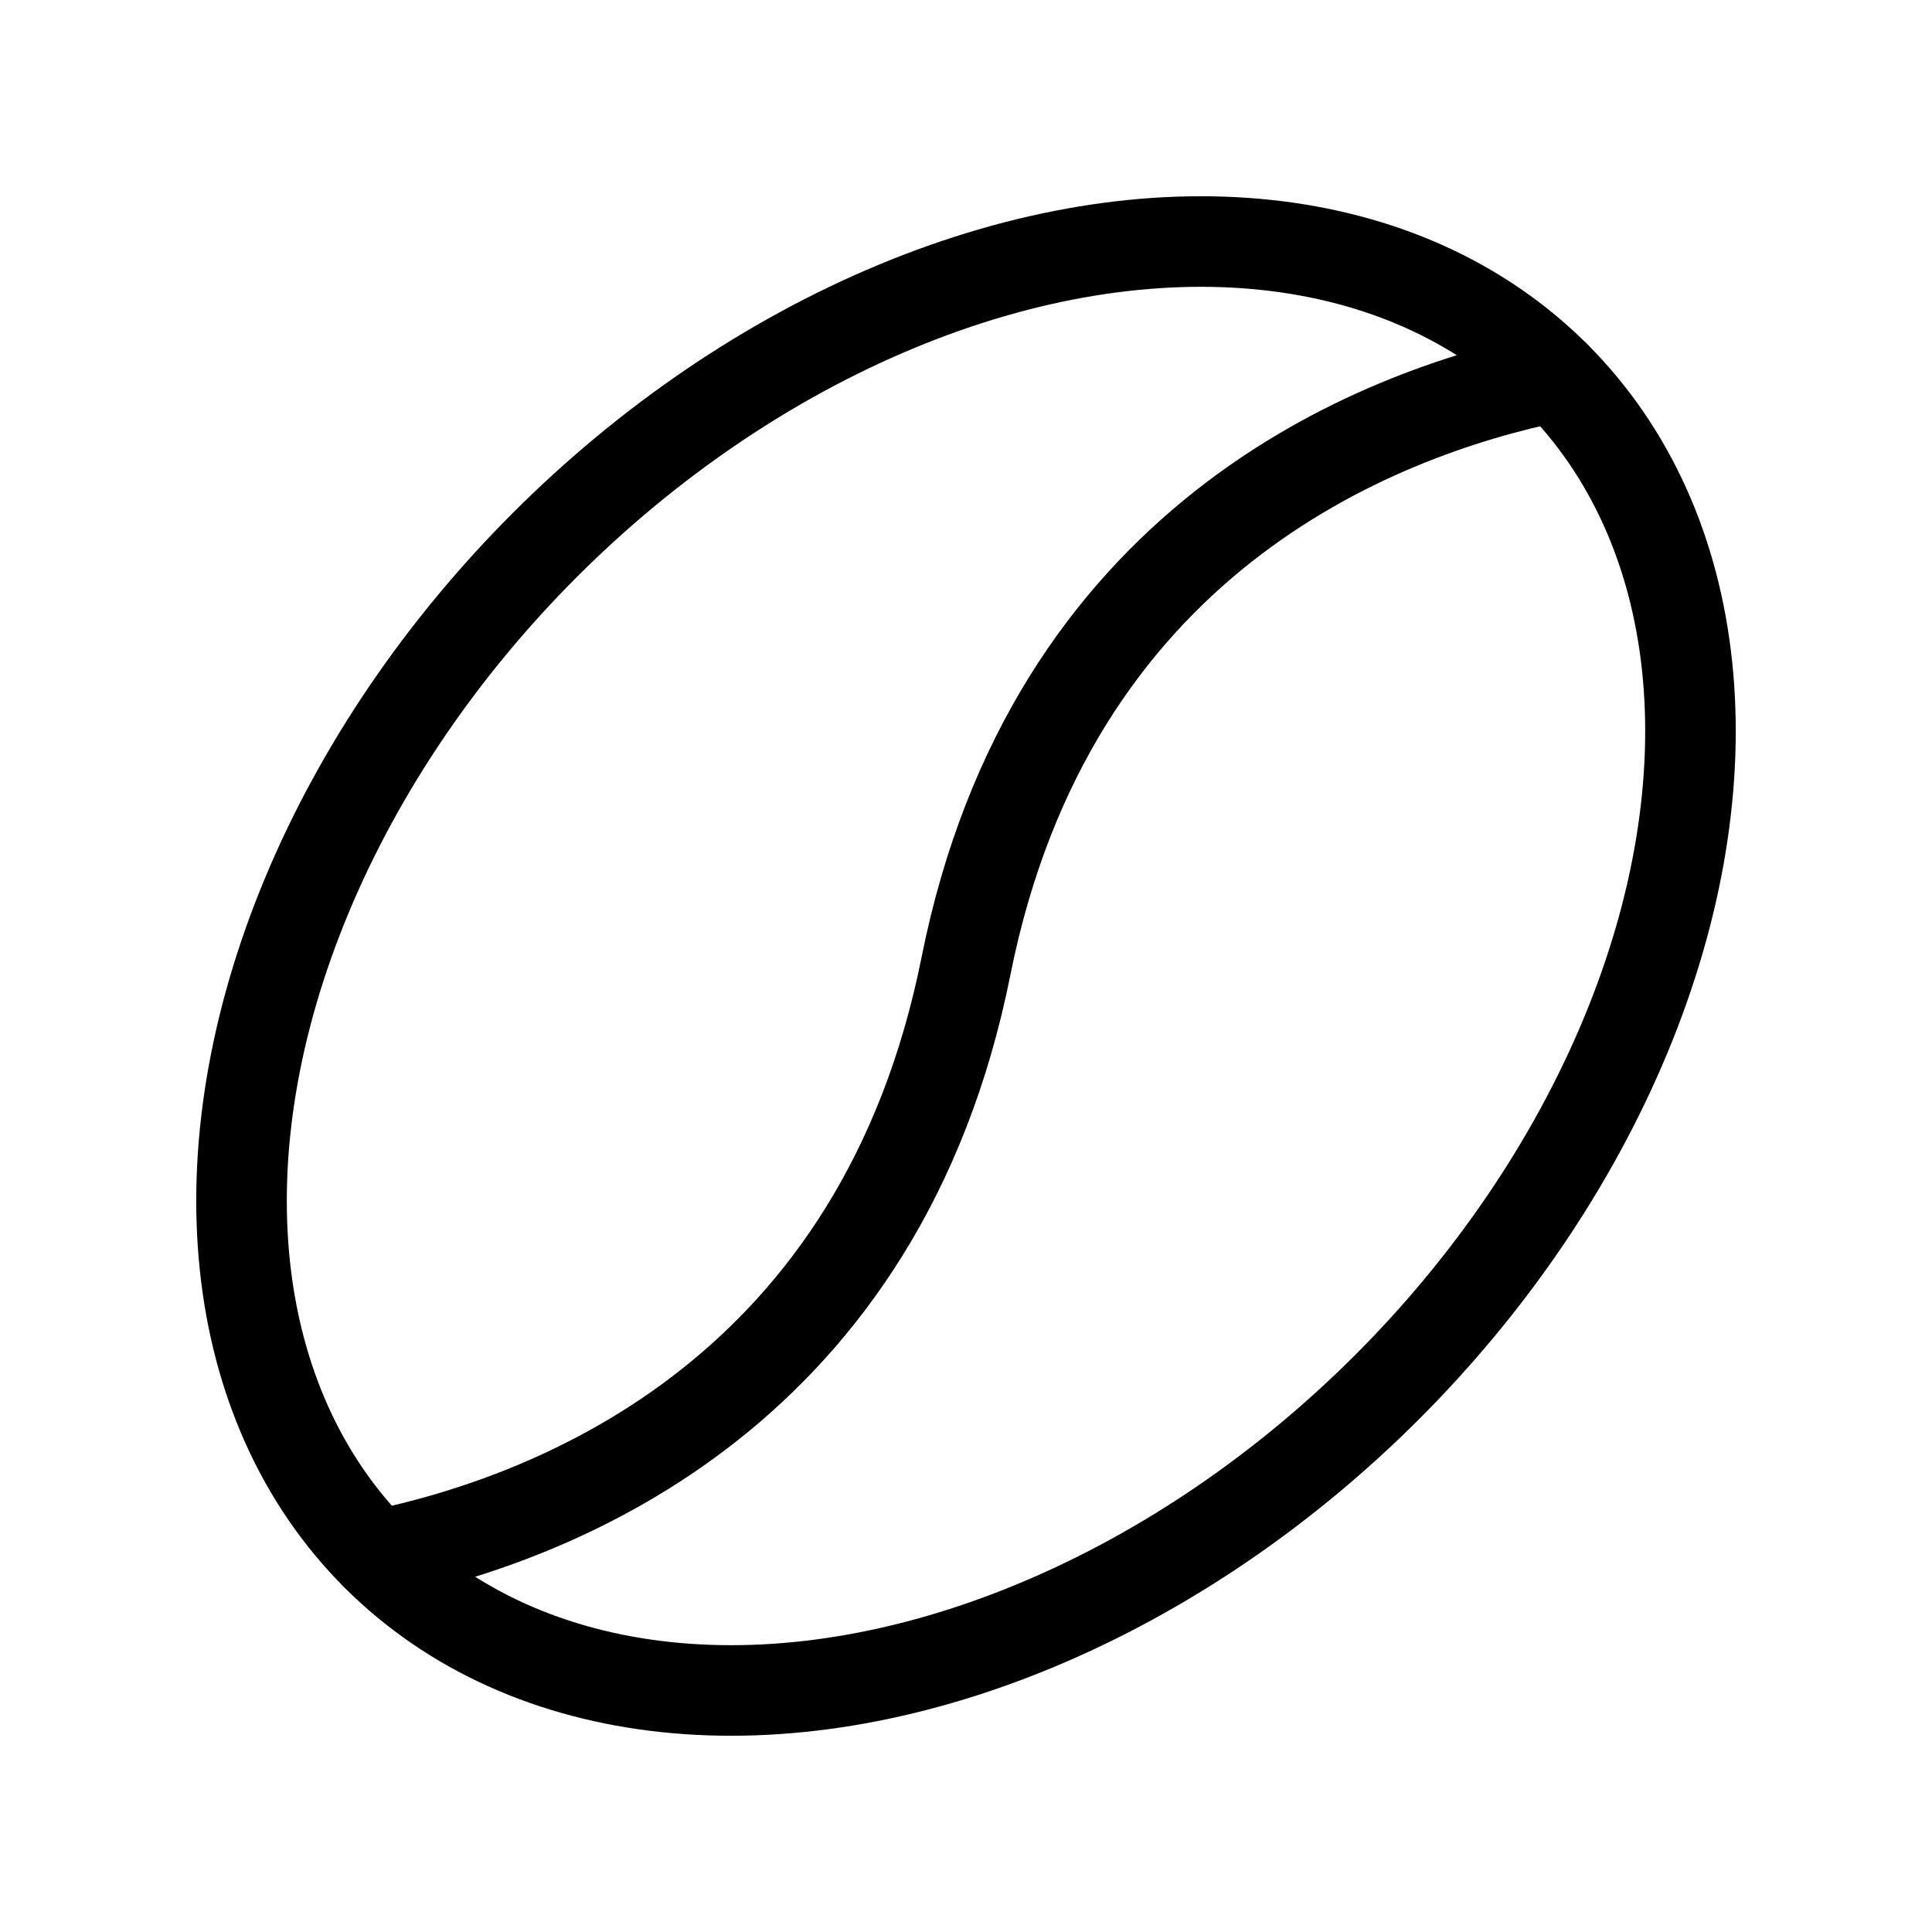 <svg xmlns="http://www.w3.org/2000/svg" viewBox="0 0 256 256" width="20" height="20"><path fill="none" d="M0 0h256v256H0z"/><ellipse cx="128" cy="128" rx="110.47" ry="78.91" transform="rotate(-45 128 128)" fill="none" stroke="currentColor" stroke-linecap="round" stroke-linejoin="round" stroke-width="12"/><path d="M206.11 49.89c-24.51 5-66.9 22-78.11 78.11s-53.6 73.09-78.11 78.11" fill="none" stroke="currentColor" stroke-linecap="round" stroke-linejoin="round" stroke-width="12"/></svg>